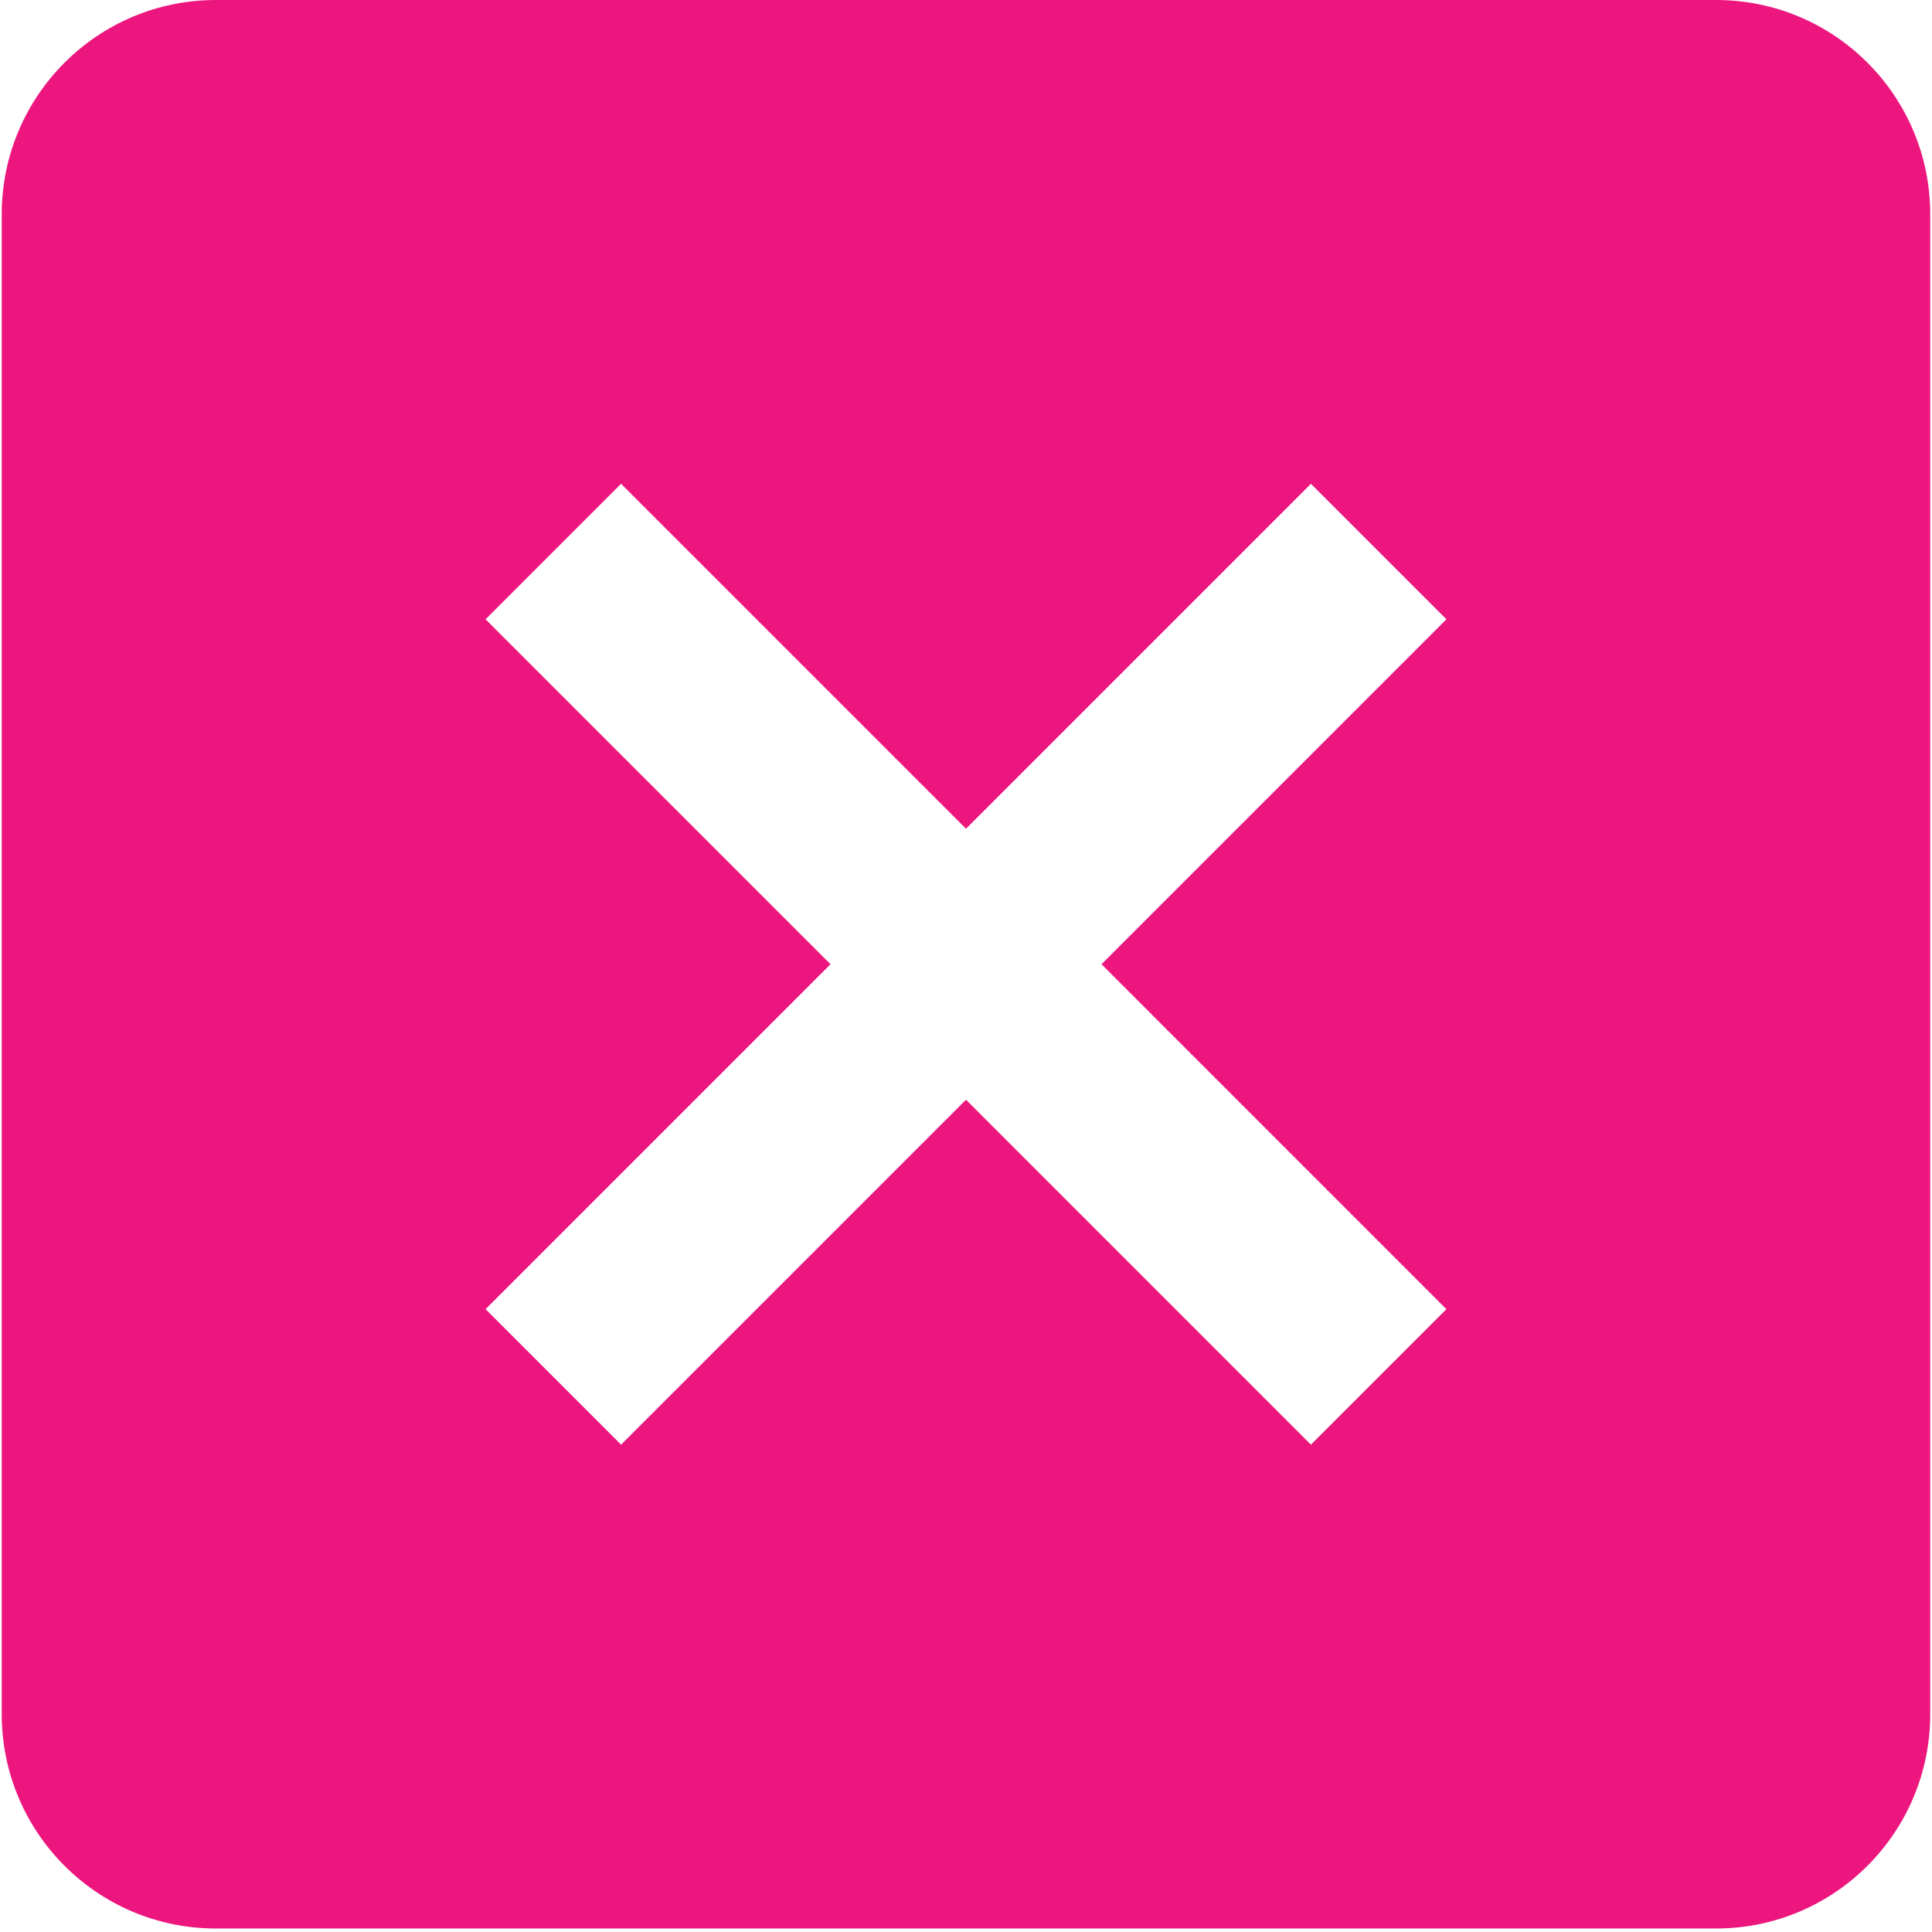 <?xml version="1.0" encoding="utf-8"?>
<!-- Generator: Adobe Illustrator 17.0.0, SVG Export Plug-In . SVG Version: 6.00 Build 0)  -->
<!DOCTYPE svg PUBLIC "-//W3C//DTD SVG 1.1//EN" "http://www.w3.org/Graphics/SVG/1.1/DTD/svg11.dtd">
<svg version="1.1" id="Layer_1" xmlns="http://www.w3.org/2000/svg" xmlns:xlink="http://www.w3.org/1999/xlink" x="0px" y="0px"
	 width="48px" height="48px" viewBox="0 0 48 48" enable-background="new 0 0 48 48" xml:space="preserve">
<path fill="none" d="M0,0h24v24H0V0z"/>
<g>
	<g>
		<path fill="#EC167E" d="M42.633,0H5.367C2.412,0,0.043,2.396,0.043,5.324v37.265c0,2.928,2.369,5.324,5.324,5.324h37.265
			c2.955,0,5.324-2.396,5.324-5.324V5.324C47.957,2.396,45.588,0,42.633,0z M35.935,32.526l-3.366,3.366L24,27.322l-8.57,8.57
			l-3.366-3.366l8.57-8.57l-8.57-8.57l3.366-3.366l8.57,8.57l8.57-8.57l3.366,3.366l-8.57,8.57L35.935,32.526z"/>
	</g>
</g>
</svg>
